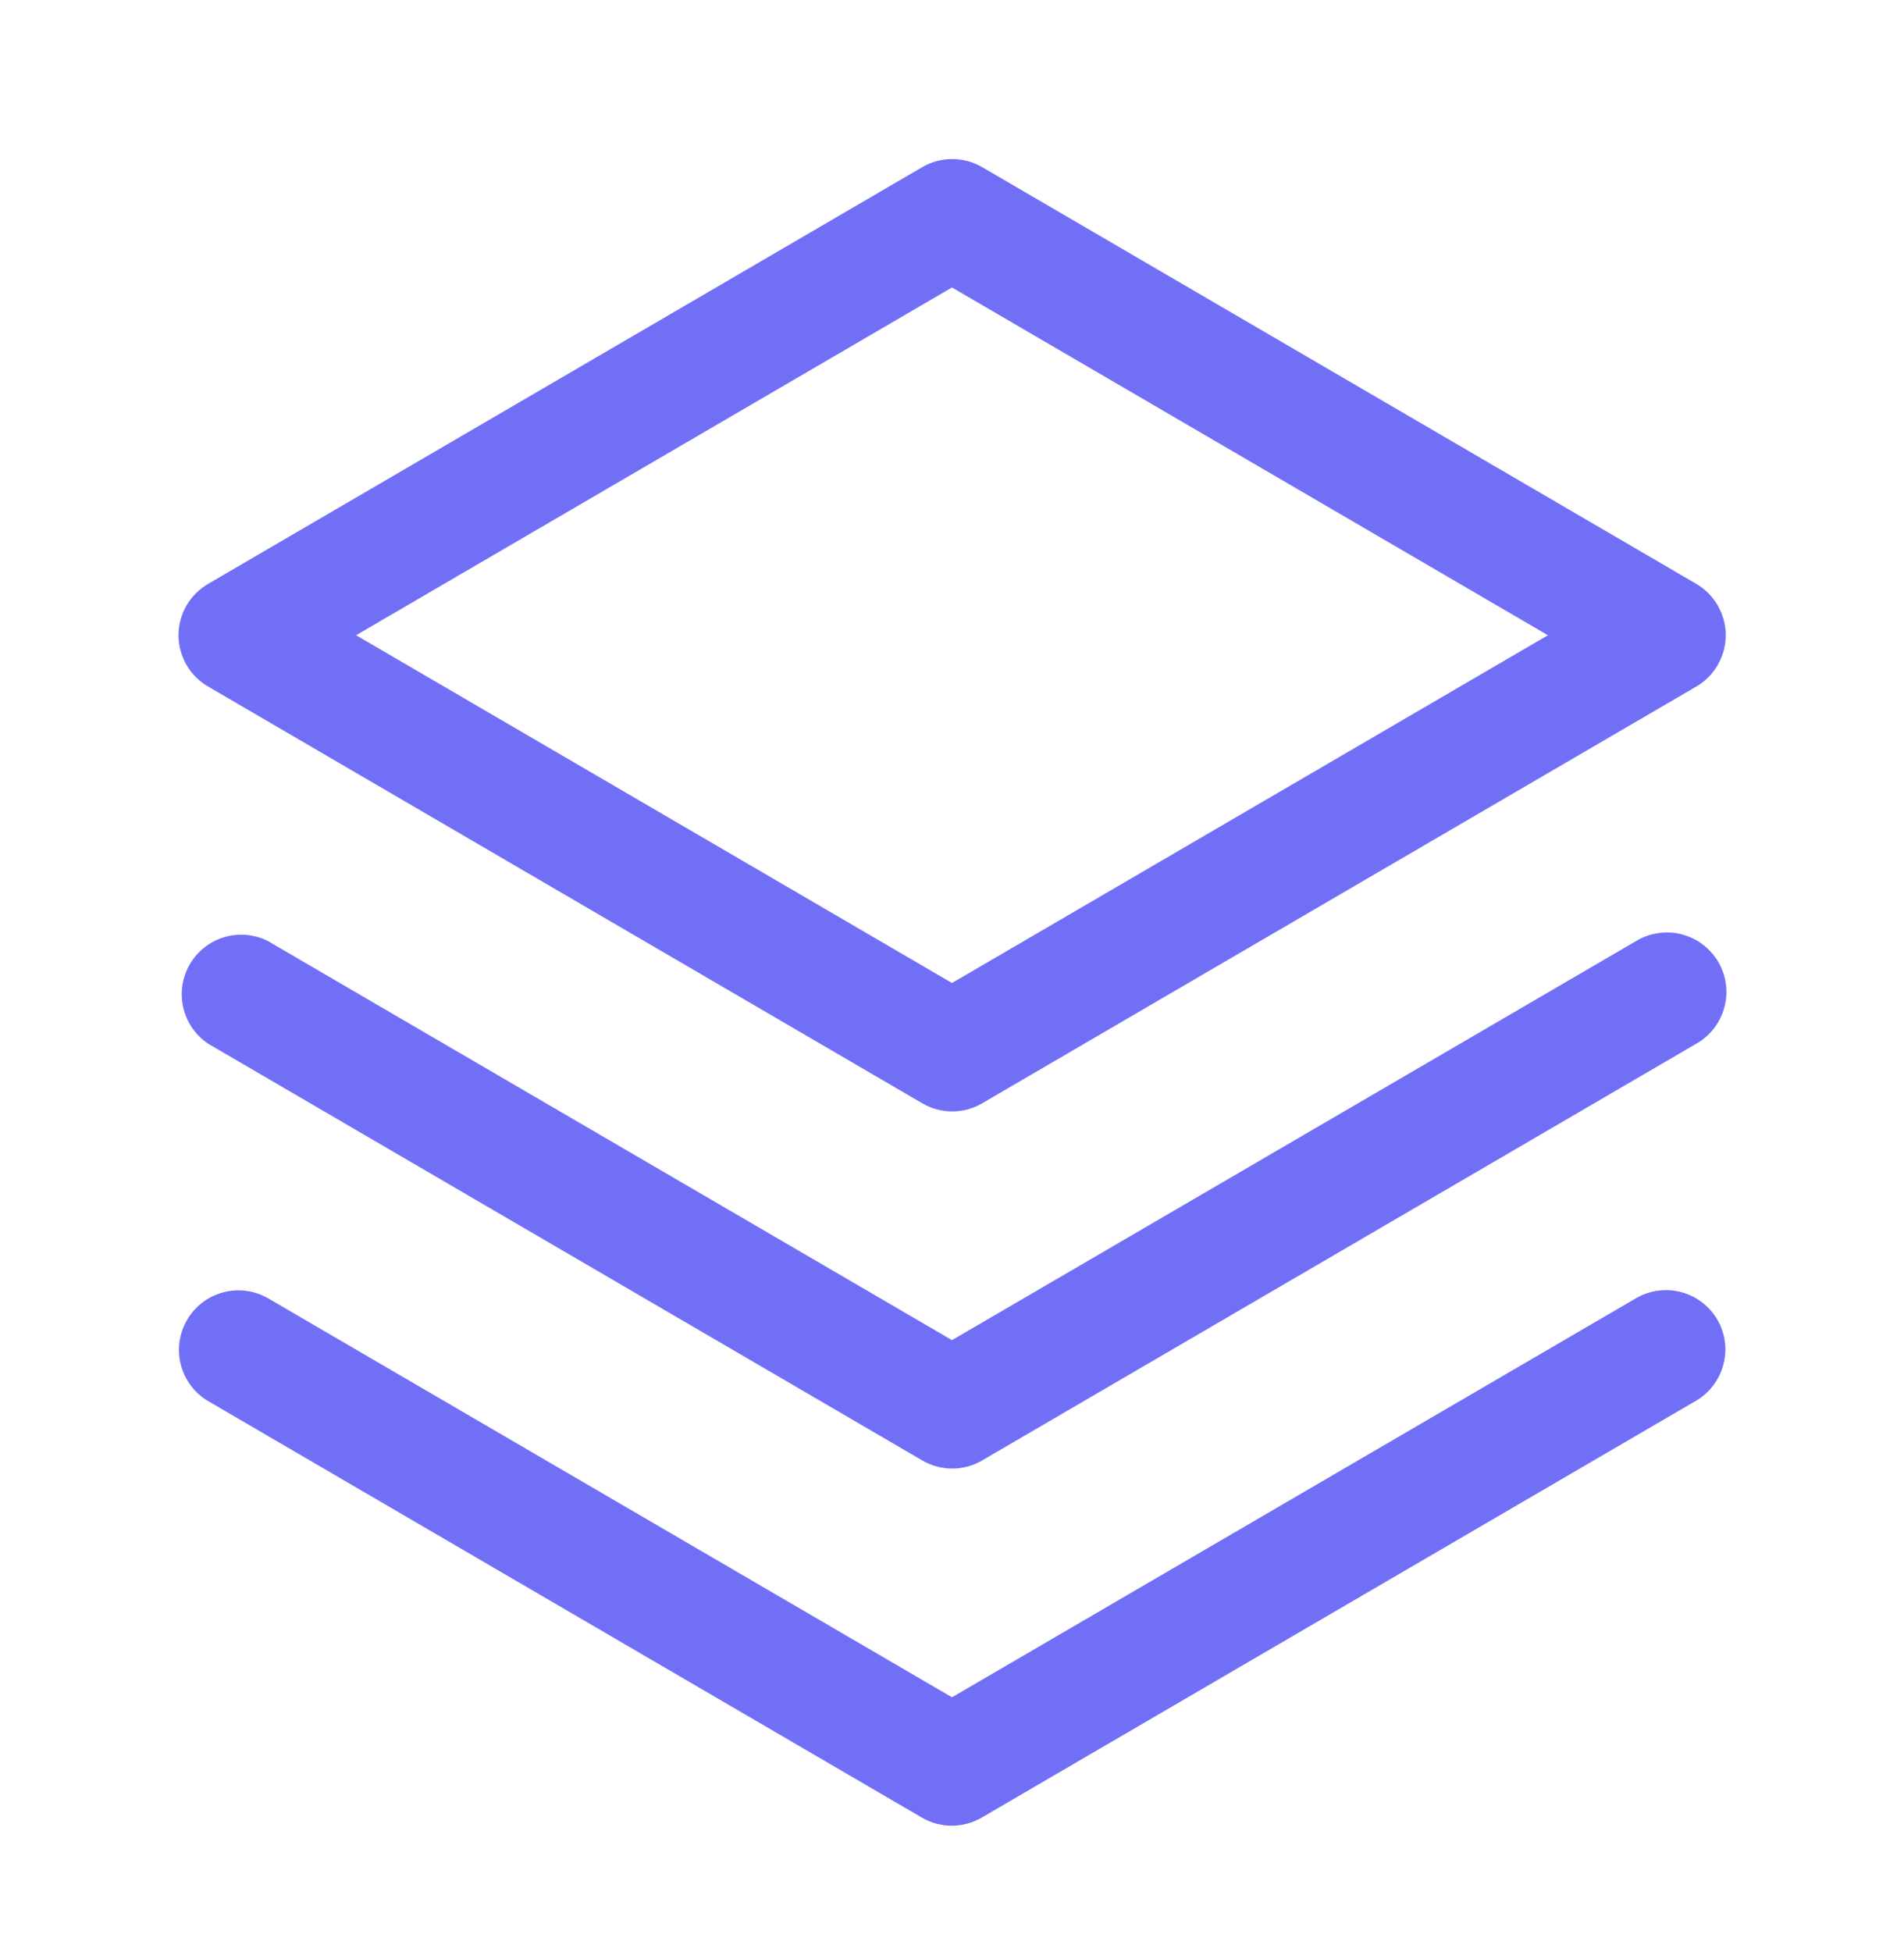 <svg width="40" height="41" viewBox="0 0 40 41" fill="none" xmlns="http://www.w3.org/2000/svg">
<path d="M36.08 27.715C36.245 28.001 36.29 28.341 36.204 28.661C36.119 28.98 35.911 29.253 35.625 29.419L20.625 38.169C20.434 38.281 20.217 38.34 19.995 38.34C19.774 38.34 19.557 38.281 19.366 38.169L4.366 29.419C4.084 29.25 3.88 28.977 3.799 28.658C3.717 28.34 3.764 28.002 3.93 27.718C4.095 27.434 4.366 27.227 4.683 27.141C5.001 27.055 5.339 27.098 5.625 27.26L20 35.643L34.375 27.26C34.661 27.095 35.002 27.05 35.321 27.135C35.641 27.221 35.913 27.429 36.08 27.715ZM34.375 19.76L20 28.143L5.625 19.76C5.34 19.618 5.012 19.59 4.708 19.682C4.403 19.773 4.145 19.978 3.986 20.253C3.827 20.528 3.778 20.854 3.851 21.163C3.923 21.473 4.11 21.743 4.375 21.919L19.375 30.669C19.566 30.781 19.783 30.84 20.005 30.84C20.226 30.84 20.443 30.781 20.634 30.669L35.634 21.919C35.778 21.838 35.905 21.729 36.006 21.598C36.108 21.467 36.182 21.317 36.225 21.158C36.269 20.998 36.28 20.831 36.258 20.667C36.236 20.503 36.182 20.345 36.099 20.202C36.015 20.059 35.904 19.934 35.772 19.834C35.64 19.734 35.489 19.662 35.329 19.621C35.169 19.579 35.002 19.571 34.838 19.595C34.674 19.619 34.517 19.675 34.375 19.76ZM3.75 13.34C3.751 13.121 3.808 12.906 3.918 12.716C4.028 12.527 4.185 12.37 4.375 12.26L19.375 3.51C19.566 3.399 19.783 3.34 20.005 3.34C20.226 3.34 20.443 3.399 20.634 3.51L35.634 12.26C35.823 12.37 35.98 12.528 36.088 12.717C36.197 12.907 36.255 13.121 36.255 13.34C36.255 13.558 36.197 13.773 36.088 13.962C35.98 14.152 35.823 14.309 35.634 14.419L20.634 23.169C20.443 23.281 20.226 23.34 20.005 23.34C19.783 23.34 19.566 23.281 19.375 23.169L4.375 14.419C4.185 14.31 4.028 14.153 3.918 13.963C3.808 13.774 3.751 13.559 3.75 13.34ZM7.481 13.34L20 20.643L32.519 13.34L20 6.037L7.481 13.34Z" fill="#726FF7"/>
</svg>
